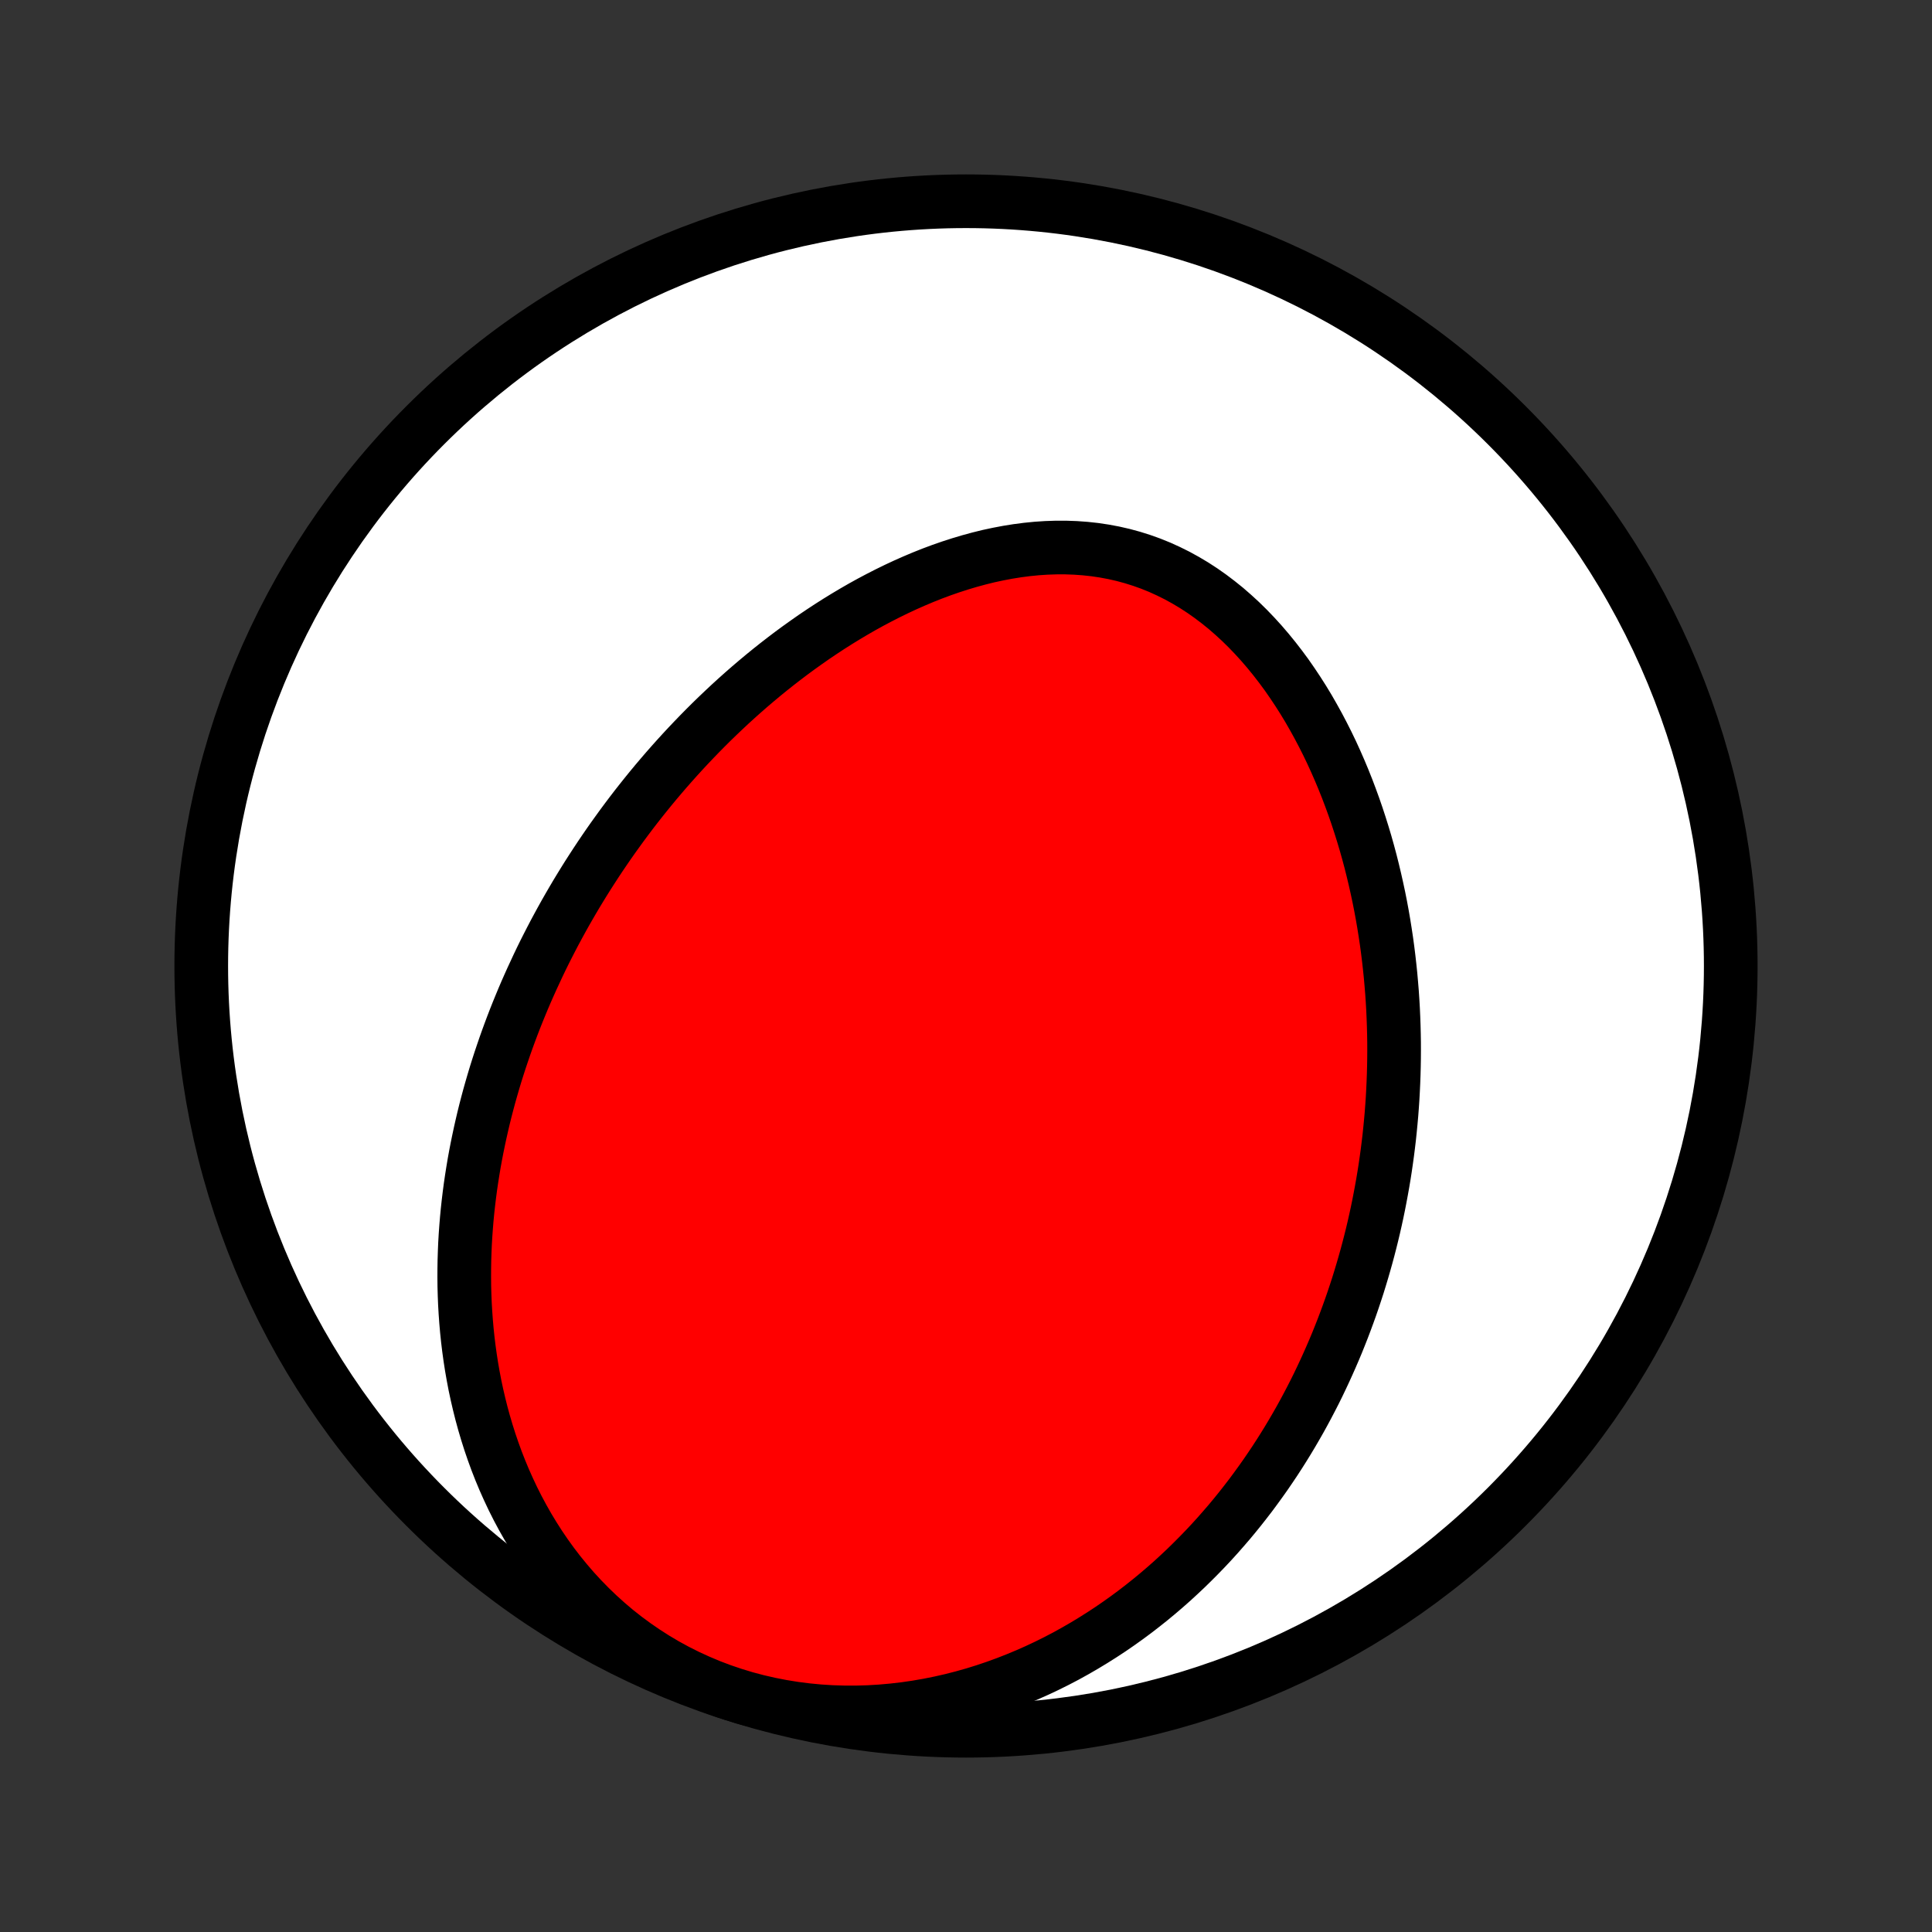 <?xml version="1.0" encoding="utf-8" standalone="no"?>
<!DOCTYPE svg PUBLIC "-//W3C//DTD SVG 1.1//EN"
  "http://www.w3.org/Graphics/SVG/1.1/DTD/svg11.dtd">
<!-- Created with matplotlib (http://matplotlib.org/) -->
<svg height="72pt" version="1.1" viewBox="0 0 72 72" width="72pt" xmlns="http://www.w3.org/2000/svg" xmlns:xlink="http://www.w3.org/1999/xlink">
 <rect x="0" y="0" width="72" height="72" fill="#333333" stroke="none"/>
 <defs>
  <style type="text/css">
*{stroke-linecap:butt;stroke-linejoin:round;}
  </style>
 </defs>
 <g id="figure_1">
  <g id="patch_1">
   <path d="
M0 72
L72 72
L72 0
L0 0
z
" style="fill:none;"/>
  </g>
  <g id="axes_1">
   <g id="PatchCollection_1">
    <defs>
     <path d="
M36 -7.5
C43.558 -7.5 50.808 -10.503 56.153 -15.848
C61.497 -21.192 64.5 -28.442 64.5 -36
C64.5 -43.558 61.497 -50.808 56.153 -56.153
C50.808 -61.497 43.558 -64.5 36 -64.5
C28.442 -64.5 21.192 -61.497 15.848 -56.153
C10.503 -50.808 7.5 -43.558 7.5 -36
C7.5 -28.442 10.503 -21.192 15.848 -15.848
C21.192 -10.503 28.442 -7.5 36 -7.5
z
" id="C0_0_a811fe30f3"/>
     <path d="
M20.058 -36.028
L20.175 -36.272
L20.295 -36.516
L20.418 -36.759
L20.542 -37.001
L20.668 -37.242
L20.797 -37.482
L20.928 -37.722
L21.061 -37.961
L21.197 -38.199
L21.335 -38.437
L21.475 -38.674
L21.618 -38.91
L21.763 -39.146
L21.91 -39.381
L22.061 -39.616
L22.213 -39.85
L22.368 -40.084
L22.526 -40.317
L22.686 -40.55
L22.849 -40.782
L23.015 -41.013
L23.183 -41.245
L23.354 -41.475
L23.528 -41.706
L23.705 -41.936
L23.885 -42.165
L24.068 -42.394
L24.254 -42.623
L24.443 -42.851
L24.636 -43.079
L24.831 -43.306
L25.03 -43.532
L25.232 -43.758
L25.437 -43.983
L25.646 -44.208
L25.859 -44.432
L26.075 -44.656
L26.294 -44.878
L26.517 -45.1
L26.744 -45.32
L26.975 -45.54
L27.209 -45.759
L27.448 -45.977
L27.69 -46.193
L27.936 -46.408
L28.186 -46.621
L28.441 -46.834
L28.699 -47.044
L28.962 -47.253
L29.228 -47.459
L29.499 -47.664
L29.774 -47.866
L30.054 -48.066
L30.337 -48.264
L30.625 -48.458
L30.917 -48.65
L31.213 -48.838
L31.514 -49.023
L31.818 -49.204
L32.127 -49.382
L32.44 -49.555
L32.757 -49.723
L33.078 -49.887
L33.403 -50.046
L33.731 -50.199
L34.063 -50.346
L34.399 -50.488
L34.738 -50.623
L35.081 -50.751
L35.426 -50.871
L35.775 -50.984
L36.126 -51.089
L36.479 -51.185
L36.834 -51.273
L37.192 -51.35
L37.551 -51.418
L37.912 -51.476
L38.273 -51.523
L38.635 -51.559
L38.997 -51.583
L39.359 -51.595
L39.721 -51.595
L40.082 -51.582
L40.441 -51.556
L40.799 -51.517
L41.154 -51.464
L41.507 -51.398
L41.857 -51.318
L42.203 -51.224
L42.546 -51.116
L42.884 -50.995
L43.218 -50.86
L43.546 -50.711
L43.87 -50.55
L44.188 -50.375
L44.5 -50.189
L44.806 -49.99
L45.105 -49.78
L45.398 -49.558
L45.685 -49.327
L45.964 -49.084
L46.237 -48.833
L46.502 -48.573
L46.76 -48.304
L47.011 -48.028
L47.255 -47.744
L47.492 -47.453
L47.721 -47.157
L47.944 -46.855
L48.158 -46.547
L48.366 -46.235
L48.567 -45.919
L48.761 -45.599
L48.947 -45.275
L49.127 -44.949
L49.3 -44.62
L49.467 -44.289
L49.627 -43.956
L49.78 -43.621
L49.927 -43.285
L50.068 -42.948
L50.203 -42.61
L50.331 -42.272
L50.454 -41.934
L50.571 -41.595
L50.682 -41.257
L50.788 -40.919
L50.889 -40.581
L50.984 -40.244
L51.074 -39.908
L51.158 -39.573
L51.238 -39.238
L51.313 -38.905
L51.384 -38.573
L51.45 -38.242
L51.511 -37.913
L51.568 -37.584
L51.62 -37.258
L51.669 -36.933
L51.713 -36.609
L51.753 -36.287
L51.789 -35.967
L51.822 -35.648
L51.85 -35.331
L51.876 -35.015
L51.897 -34.701
L51.915 -34.389
L51.929 -34.079
L51.94 -33.77
L51.948 -33.463
L51.953 -33.157
L51.954 -32.853
L51.952 -32.551
L51.947 -32.25
L51.939 -31.951
L51.928 -31.653
L51.914 -31.357
L51.898 -31.062
L51.878 -30.769
L51.856 -30.477
L51.83 -30.187
L51.802 -29.898
L51.772 -29.611
L51.738 -29.324
L51.702 -29.039
L51.663 -28.756
L51.622 -28.473
L51.578 -28.192
L51.531 -27.911
L51.481 -27.632
L51.429 -27.354
L51.375 -27.077
L51.318 -26.801
L51.258 -26.526
L51.196 -26.252
L51.131 -25.979
L51.063 -25.706
L50.993 -25.435
L50.92 -25.164
L50.844 -24.894
L50.766 -24.625
L50.685 -24.356
L50.602 -24.088
L50.515 -23.821
L50.426 -23.554
L50.334 -23.288
L50.239 -23.023
L50.141 -22.758
L50.041 -22.494
L49.937 -22.23
L49.831 -21.966
L49.721 -21.703
L49.608 -21.441
L49.492 -21.179
L49.373 -20.917
L49.251 -20.656
L49.126 -20.395
L48.997 -20.134
L48.864 -19.874
L48.728 -19.614
L48.589 -19.355
L48.446 -19.096
L48.299 -18.838
L48.148 -18.579
L47.994 -18.322
L47.835 -18.064
L47.673 -17.808
L47.506 -17.551
L47.335 -17.296
L47.16 -17.04
L46.98 -16.786
L46.796 -16.532
L46.608 -16.278
L46.414 -16.026
L46.216 -15.774
L46.013 -15.523
L45.805 -15.273
L45.591 -15.025
L45.373 -14.777
L45.149 -14.53
L44.919 -14.285
L44.684 -14.042
L44.443 -13.8
L44.197 -13.559
L43.944 -13.321
L43.686 -13.084
L43.421 -12.85
L43.15 -12.618
L42.872 -12.388
L42.588 -12.162
L42.298 -11.938
L42.001 -11.718
L41.697 -11.501
L41.386 -11.287
L41.068 -11.078
L40.743 -10.873
L40.411 -10.672
L40.072 -10.476
L39.727 -10.285
L39.373 -10.1
L39.013 -9.921
L38.645 -9.748
L38.271 -9.582
L37.889 -9.423
L37.501 -9.271
L37.105 -9.127
L36.703 -8.991
L36.294 -8.864
L35.879 -8.747
L35.458 -8.639
L35.031 -8.542
L34.599 -8.455
L34.161 -8.379
L33.719 -8.315
L33.272 -8.263
L32.821 -8.223
L32.367 -8.196
L31.91 -8.183
L31.451 -8.184
L30.991 -8.198
L30.529 -8.227
L30.068 -8.271
L29.607 -8.33
L29.147 -8.404
L28.69 -8.493
L28.236 -8.597
L27.786 -8.716
L27.341 -8.851
L26.901 -9
L26.467 -9.164
L26.041 -9.343
L25.622 -9.535
L25.211 -9.741
L24.81 -9.96
L24.418 -10.192
L24.037 -10.436
L23.666 -10.691
L23.305 -10.957
L22.956 -11.232
L22.619 -11.518
L22.293 -11.812
L21.979 -12.114
L21.677 -12.423
L21.386 -12.739
L21.108 -13.062
L20.841 -13.389
L20.586 -13.722
L20.343 -14.059
L20.111 -14.4
L19.891 -14.744
L19.681 -15.091
L19.483 -15.44
L19.295 -15.791
L19.117 -16.144
L18.95 -16.498
L18.792 -16.852
L18.644 -17.207
L18.505 -17.562
L18.376 -17.917
L18.255 -18.271
L18.143 -18.625
L18.039 -18.977
L17.943 -19.329
L17.855 -19.68
L17.774 -20.029
L17.7 -20.376
L17.634 -20.722
L17.574 -21.066
L17.521 -21.408
L17.474 -21.748
L17.433 -22.085
L17.398 -22.421
L17.369 -22.755
L17.345 -23.086
L17.326 -23.415
L17.313 -23.741
L17.304 -24.065
L17.301 -24.387
L17.302 -24.706
L17.307 -25.023
L17.317 -25.338
L17.33 -25.65
L17.348 -25.96
L17.37 -26.267
L17.395 -26.572
L17.424 -26.875
L17.457 -27.175
L17.493 -27.473
L17.532 -27.769
L17.575 -28.062
L17.621 -28.354
L17.669 -28.643
L17.721 -28.93
L17.776 -29.215
L17.834 -29.497
L17.894 -29.778
L17.957 -30.057
L18.022 -30.334
L18.09 -30.609
L18.161 -30.882
L18.234 -31.154
L18.31 -31.423
L18.388 -31.691
L18.468 -31.958
L18.551 -32.222
L18.636 -32.485
L18.724 -32.747
L18.813 -33.007
L18.905 -33.266
L18.999 -33.523
L19.095 -33.779
L19.193 -34.033
L19.294 -34.287
L19.397 -34.539
L19.501 -34.789
L19.608 -35.039
L19.718 -35.288
L19.829 -35.535
z
" id="C0_1_801a8b6919"/>
    </defs>
    <g clip-path="url(#p1bffca34e9)">
     <use style="fill:#ffffff;stroke:#000000;stroke-width:2.0;" x="0.0" xlink:href="#C0_0_a811fe30f3" y="72.0"/>
    </g>
    <g clip-path="url(#p1bffca34e9)">
     <use style="fill:#ff0000;stroke:#000000;stroke-width:2.0;" x="0.0" xlink:href="#C0_1_801a8b6919" y="72.0"/>
    </g>
   </g>
  </g>
 </g>
 <defs>
  <clipPath id="p1bffca34e9">
   <rect height="72.0" width="72.0" x="0.0" y="0.0"/>
  </clipPath>
 </defs>
</svg>
